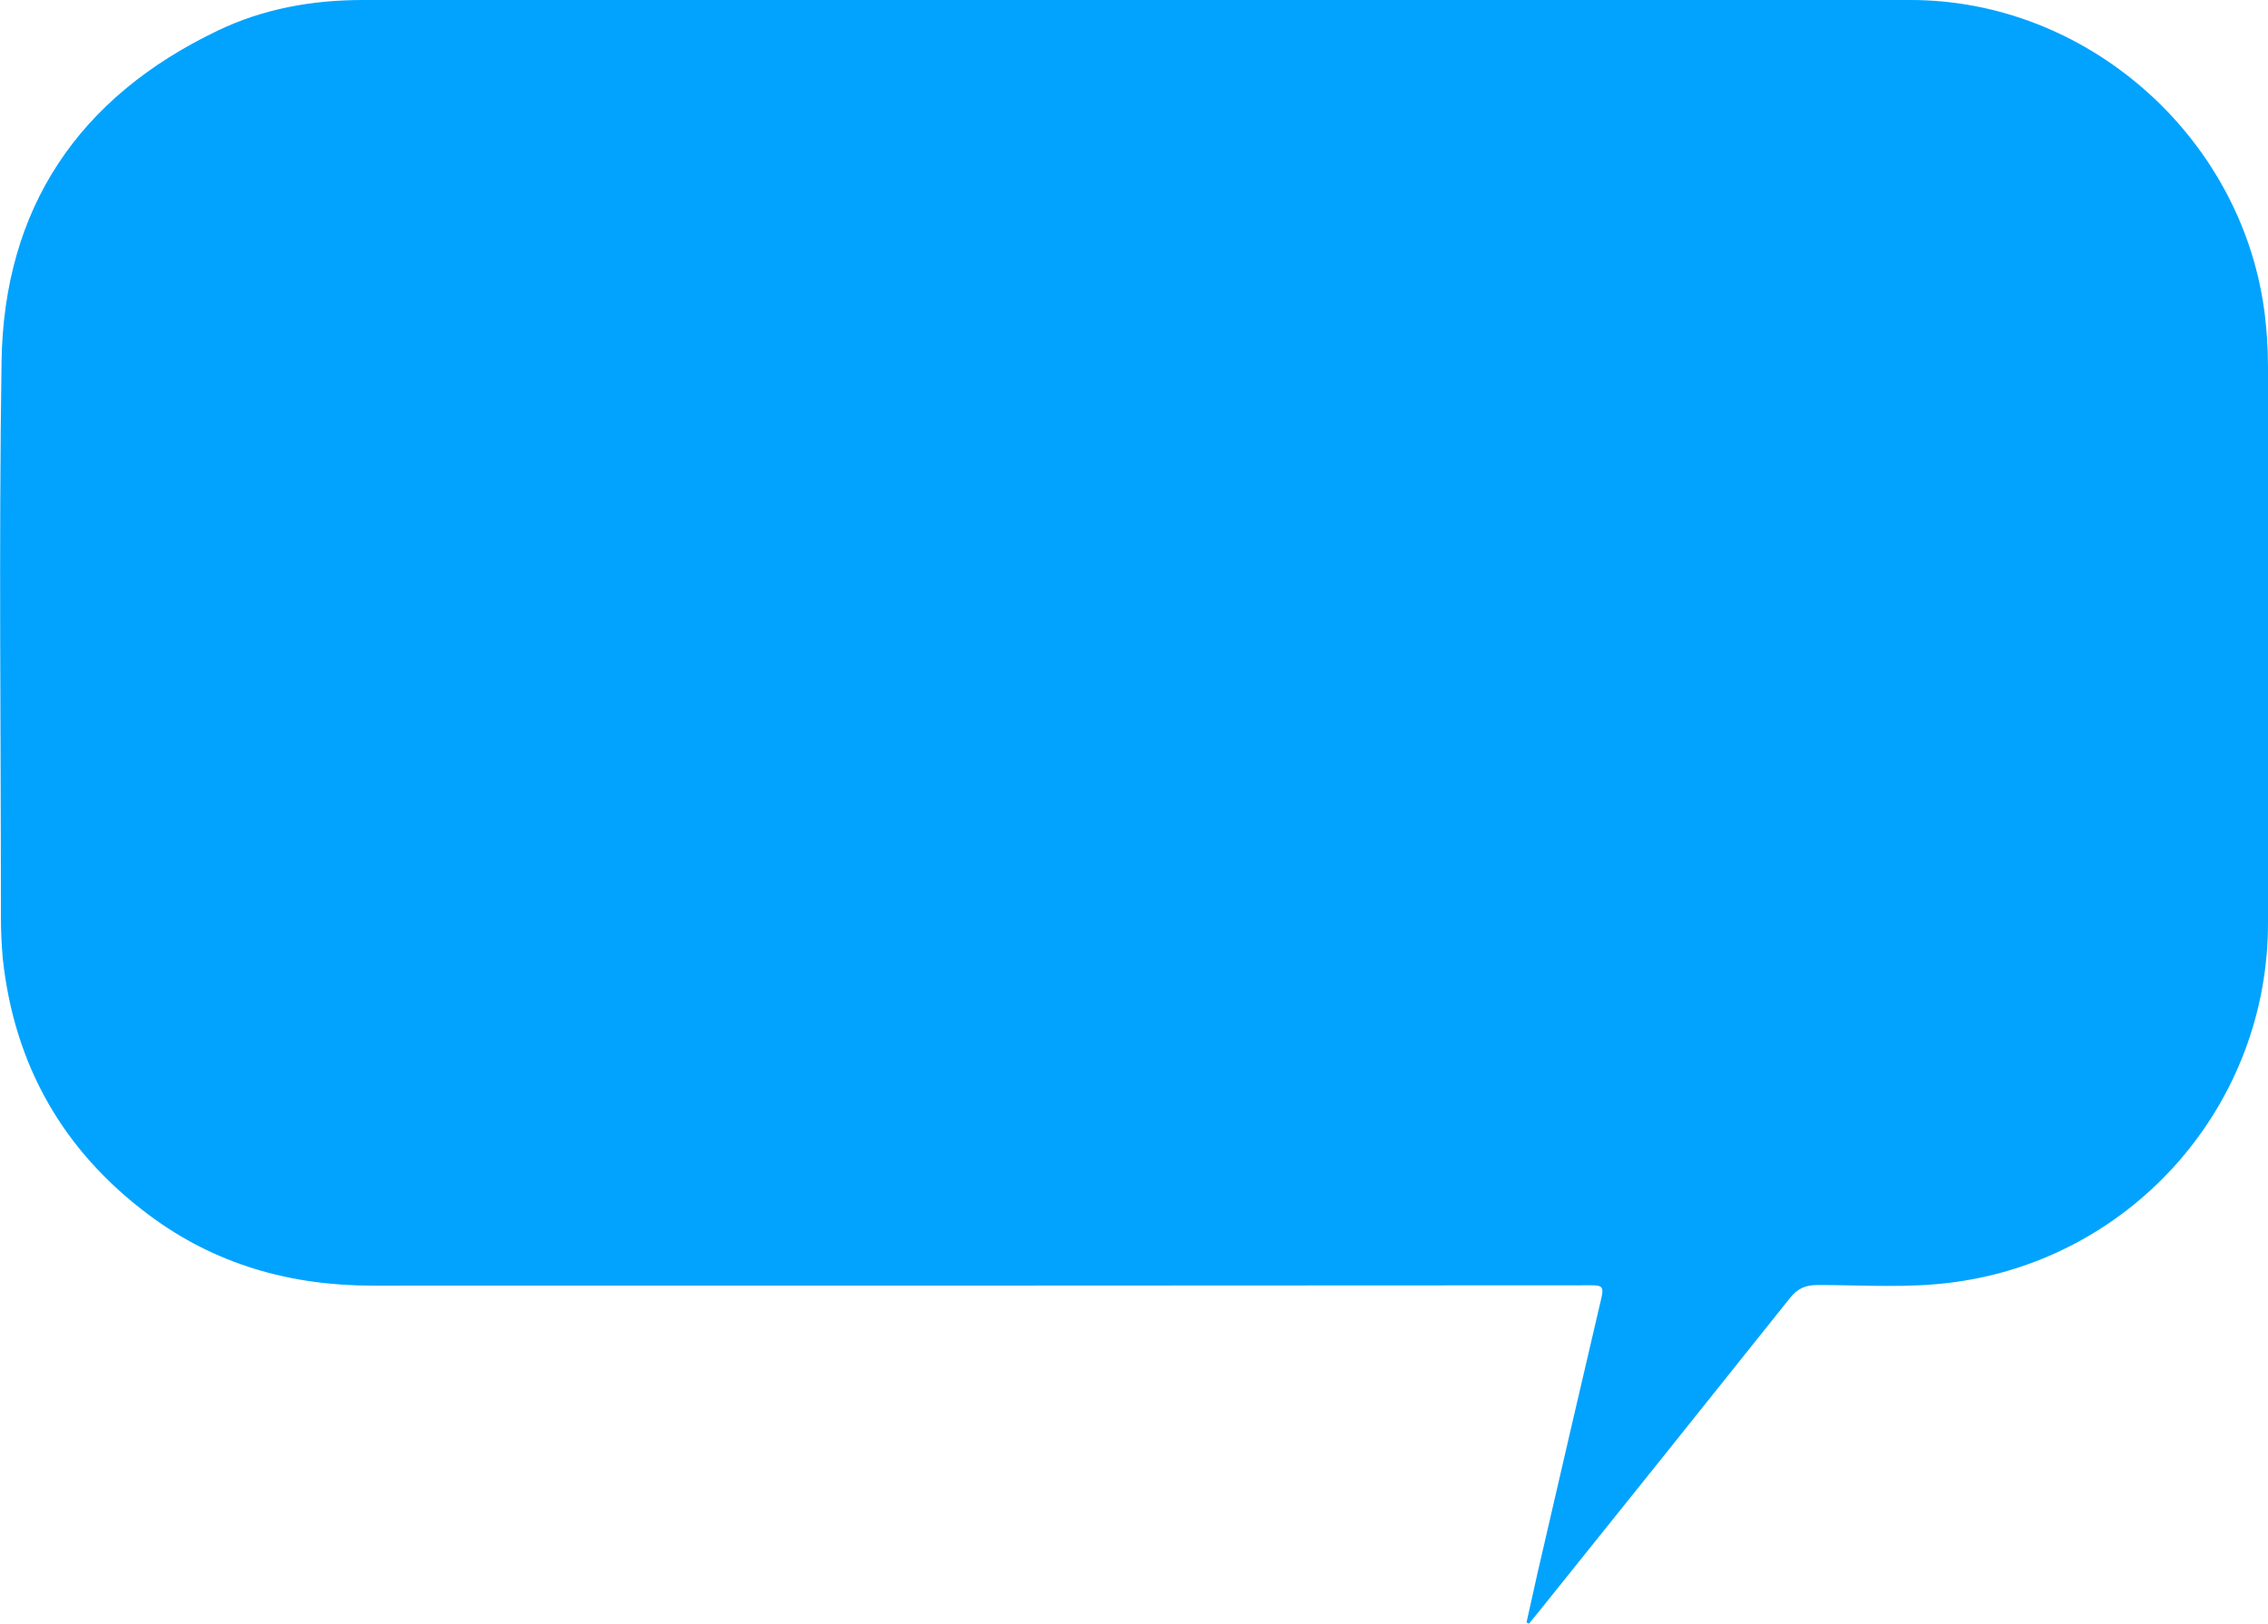<?xml version="1.0" encoding="utf-8"?>
<!-- Generator: Adobe Illustrator 21.0.0, SVG Export Plug-In . SVG Version: 6.00 Build 0)  -->
<svg version="1.1" id="Layer_1" xmlns="http://www.w3.org/2000/svg" xmlns:xlink="http://www.w3.org/1999/xlink" x="0px" y="0px"
	 viewBox="0 0 734.1 525.5" style="enable-background:new 0 0 734.1 525.5;" xml:space="preserve">
<style type="text/css">
	.st0{fill:#01A3FE;}
</style>
<title>Asset 1</title>
<g id="Layer_2">
	<g id="Layer_1-2">
		<path class="st0" d="M494.1,525.1c1.2-5.2,2.3-10.5,3.5-15.7c6.9-29.9,13.8-59.7,20.8-89.6c0.8-3.5-0.2-3.8-3.3-3.8
			c-131.5,0.1-263,0.1-394.6,0.1c-26.6,0-50.9-6.9-72.2-22.8c-27.8-20.7-43.7-48.5-47.4-83.1c-0.4-4.5-0.6-8.9-0.6-13.4
			c0-59.9-0.7-119.7,0.2-179.6c0.7-49.9,25-85.8,70-107.3c14.8-7.1,30.6-9.9,47-9.9c167,0,334,0,500.9,0
			c56.9,0,106.5,43.7,114.4,99.8c0.9,6.4,1.3,12.8,1.3,19.2v179.2c0.3,59-43.3,109-101.7,116.8c-14.6,2-29.4,0.9-44,0.9
			c-4,0-6.6,1.1-9.1,4.3c-26.9,33.7-53.8,67.3-80.8,100.9c-1.2,1.5-2.4,2.9-3.6,4.4C494.6,525.4,494.4,525.2,494.1,525.1z"/>
	</g>
</g>
</svg>
